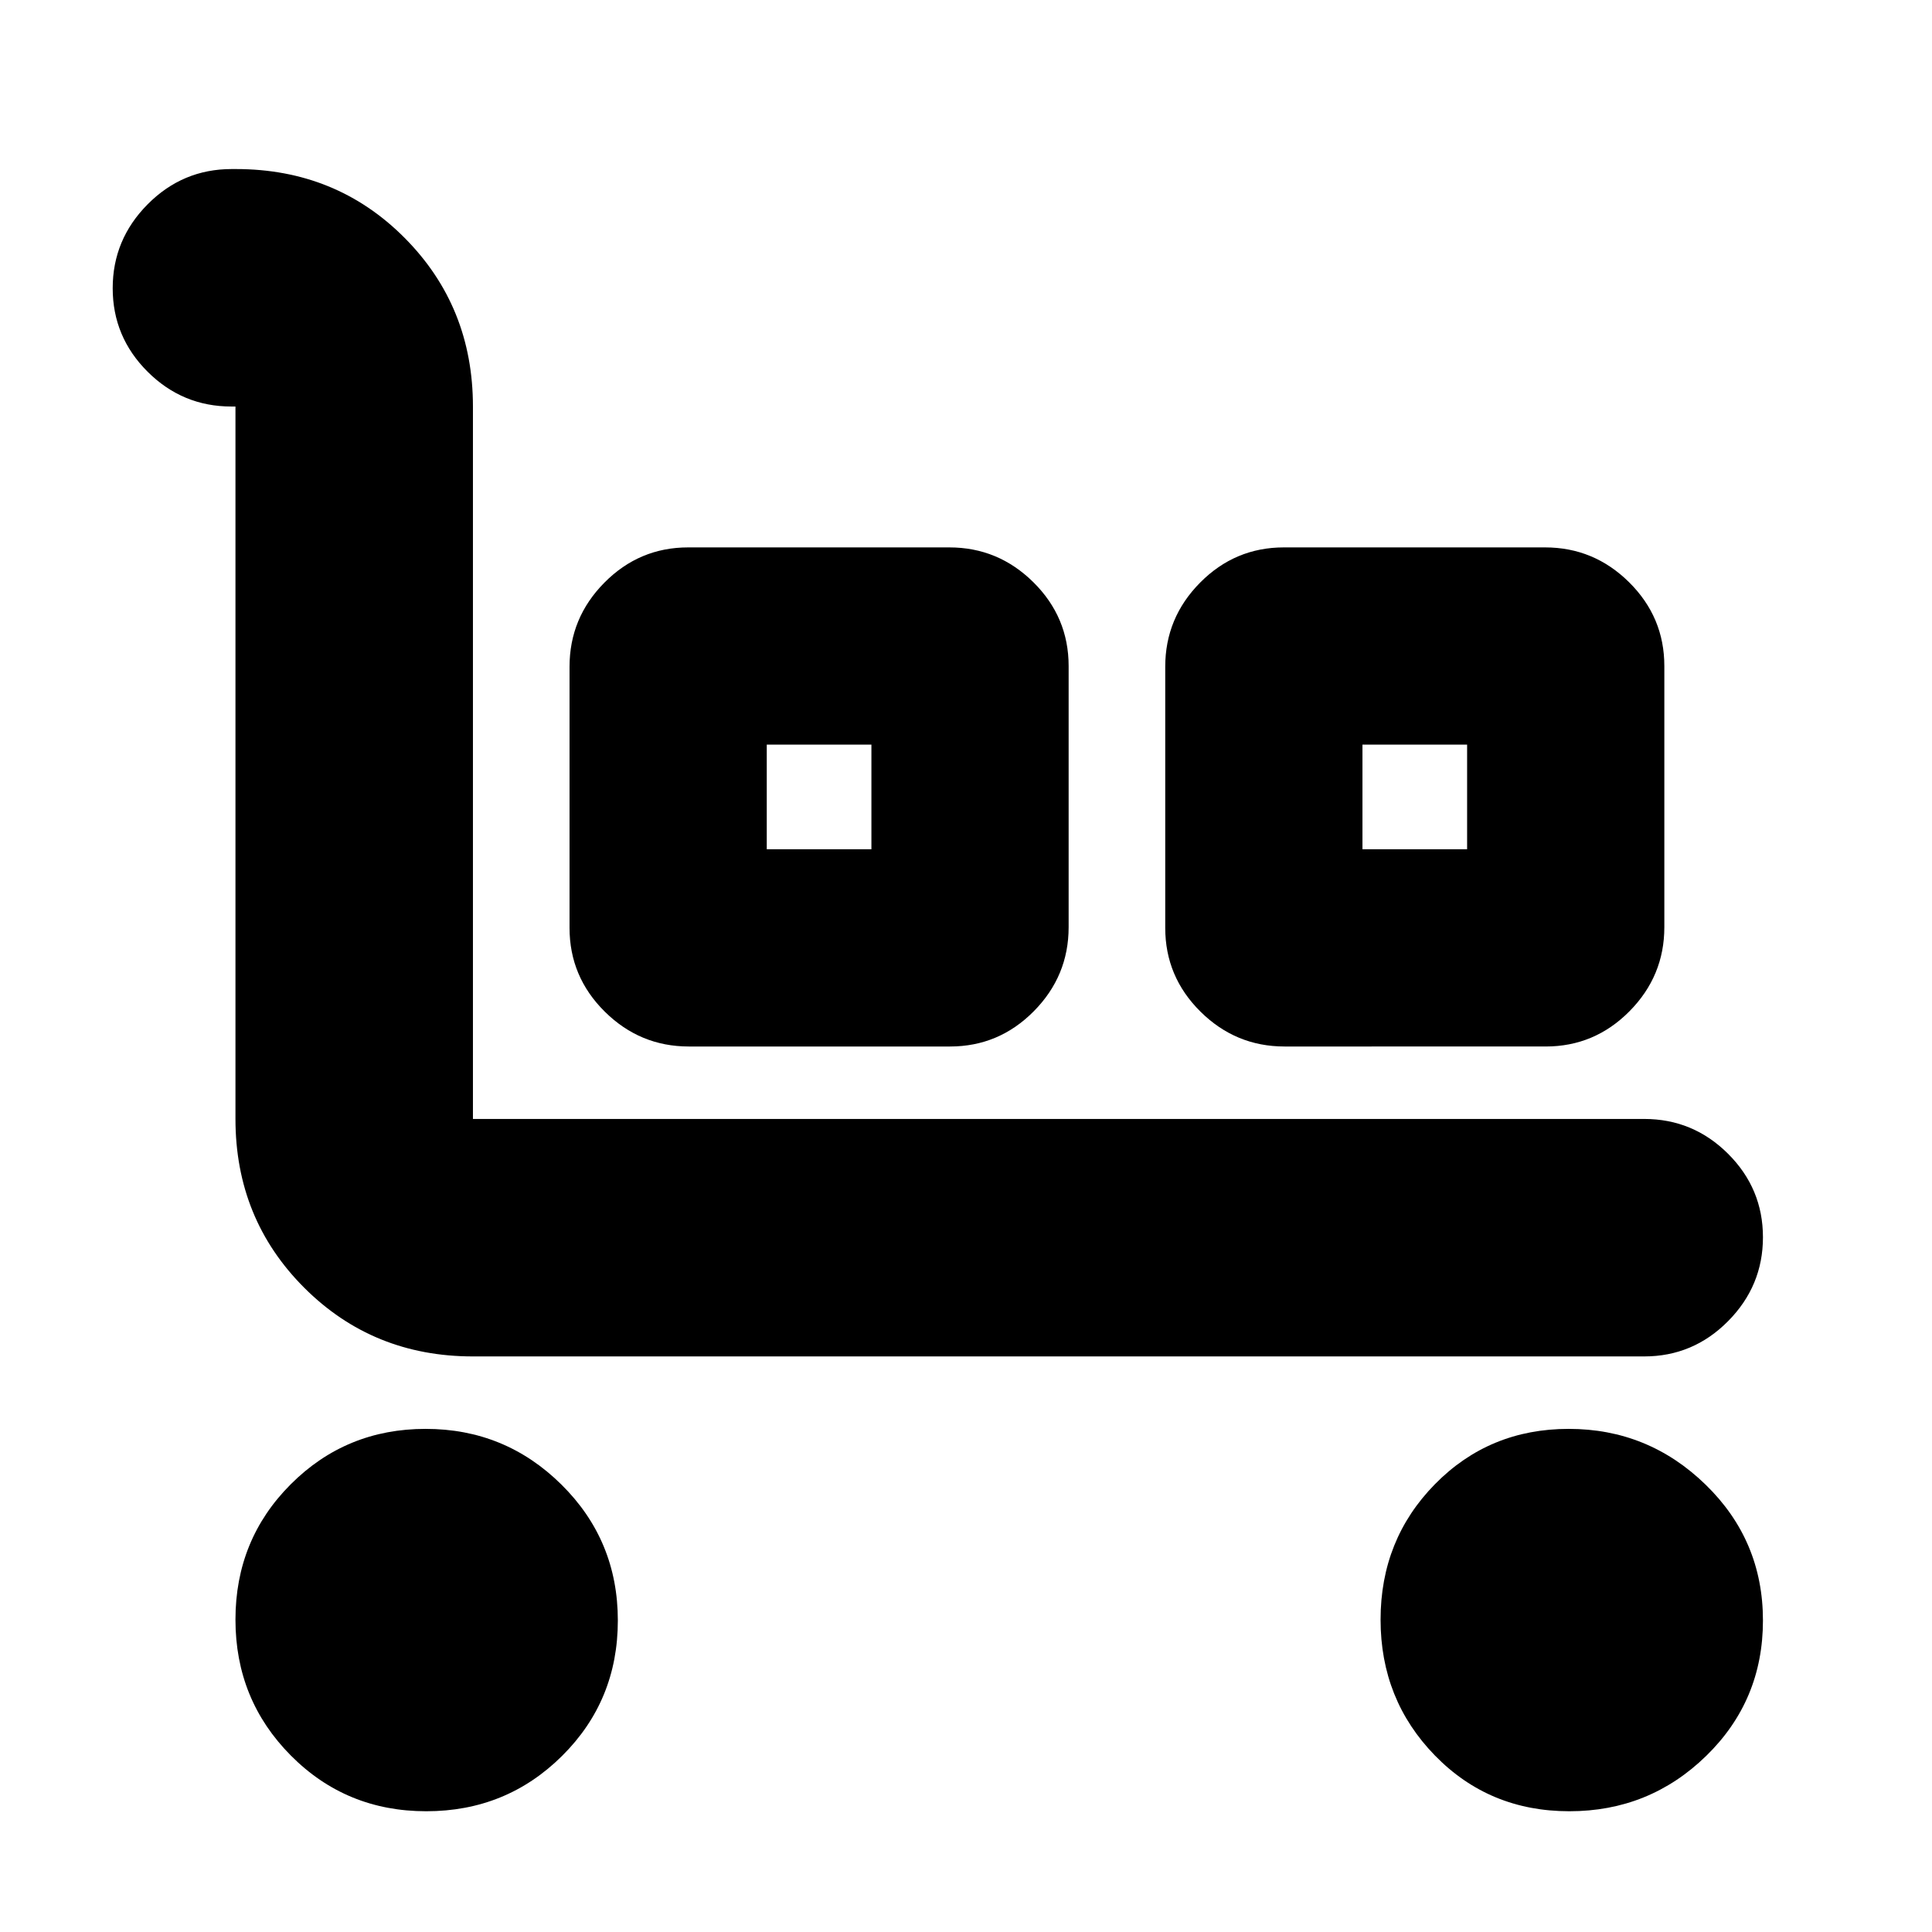 <svg xmlns="http://www.w3.org/2000/svg" height="20" viewBox="0 -960 960 960" width="20"><path d="M817-286H235q-49.7 0-83.85-34.15Q117-354.3 117-404v-354h-2q-24.3 0-41.65-17.29Q56-792.58 56-816.79t17.38-41.71Q90.76-876 115.11-876h2.1Q167-876 201-841.85q34 34.15 34 83.85v354h582q24.3 0 41.65 17.29Q876-369.42 876-345.21t-17.35 41.71Q841.3-286 817-286ZM211.79-60Q172-60 144.5-87.71q-27.5-27.71-27.5-67.5t27.5-67.29q27.51-27.5 67-27.5 39.5 0 67.5 27.71t28 67.5q0 39.79-27.71 67.29Q251.58-60 211.79-60Zm130.49-380q-24.28 0-41.78-17.33-17.5-17.34-17.5-41.61v-129.78q0-24.28 17.33-41.78 17.34-17.5 41.61-17.5h129.78q24.28 0 41.78 17.33 17.5 17.34 17.5 41.61v129.78q0 24.28-17.33 41.78-17.34 17.5-41.61 17.5H342.28ZM381-538h52v-52h-52v52Zm257.28 98q-24.28 0-41.78-17.33-17.5-17.34-17.5-41.61v-129.78q0-24.28 17.33-41.78 17.34-17.5 41.61-17.5h129.78q24.28 0 41.78 17.33 17.5 17.34 17.5 41.61v129.78q0 24.28-17.33 41.78-17.34 17.5-41.61 17.5H638.28ZM677-538h52v-52h-52v52ZM779.79-60Q740-60 713-87.71q-27-27.71-27-67.5t27-67.29q27.01-27.5 66.5-27.5 39.5 0 68 27.71t28.5 67.5q0 39.79-28.21 67.29-28.21 27.5-68 27.5ZM381-538h52-52Zm296 0h52-52Z"/></svg>